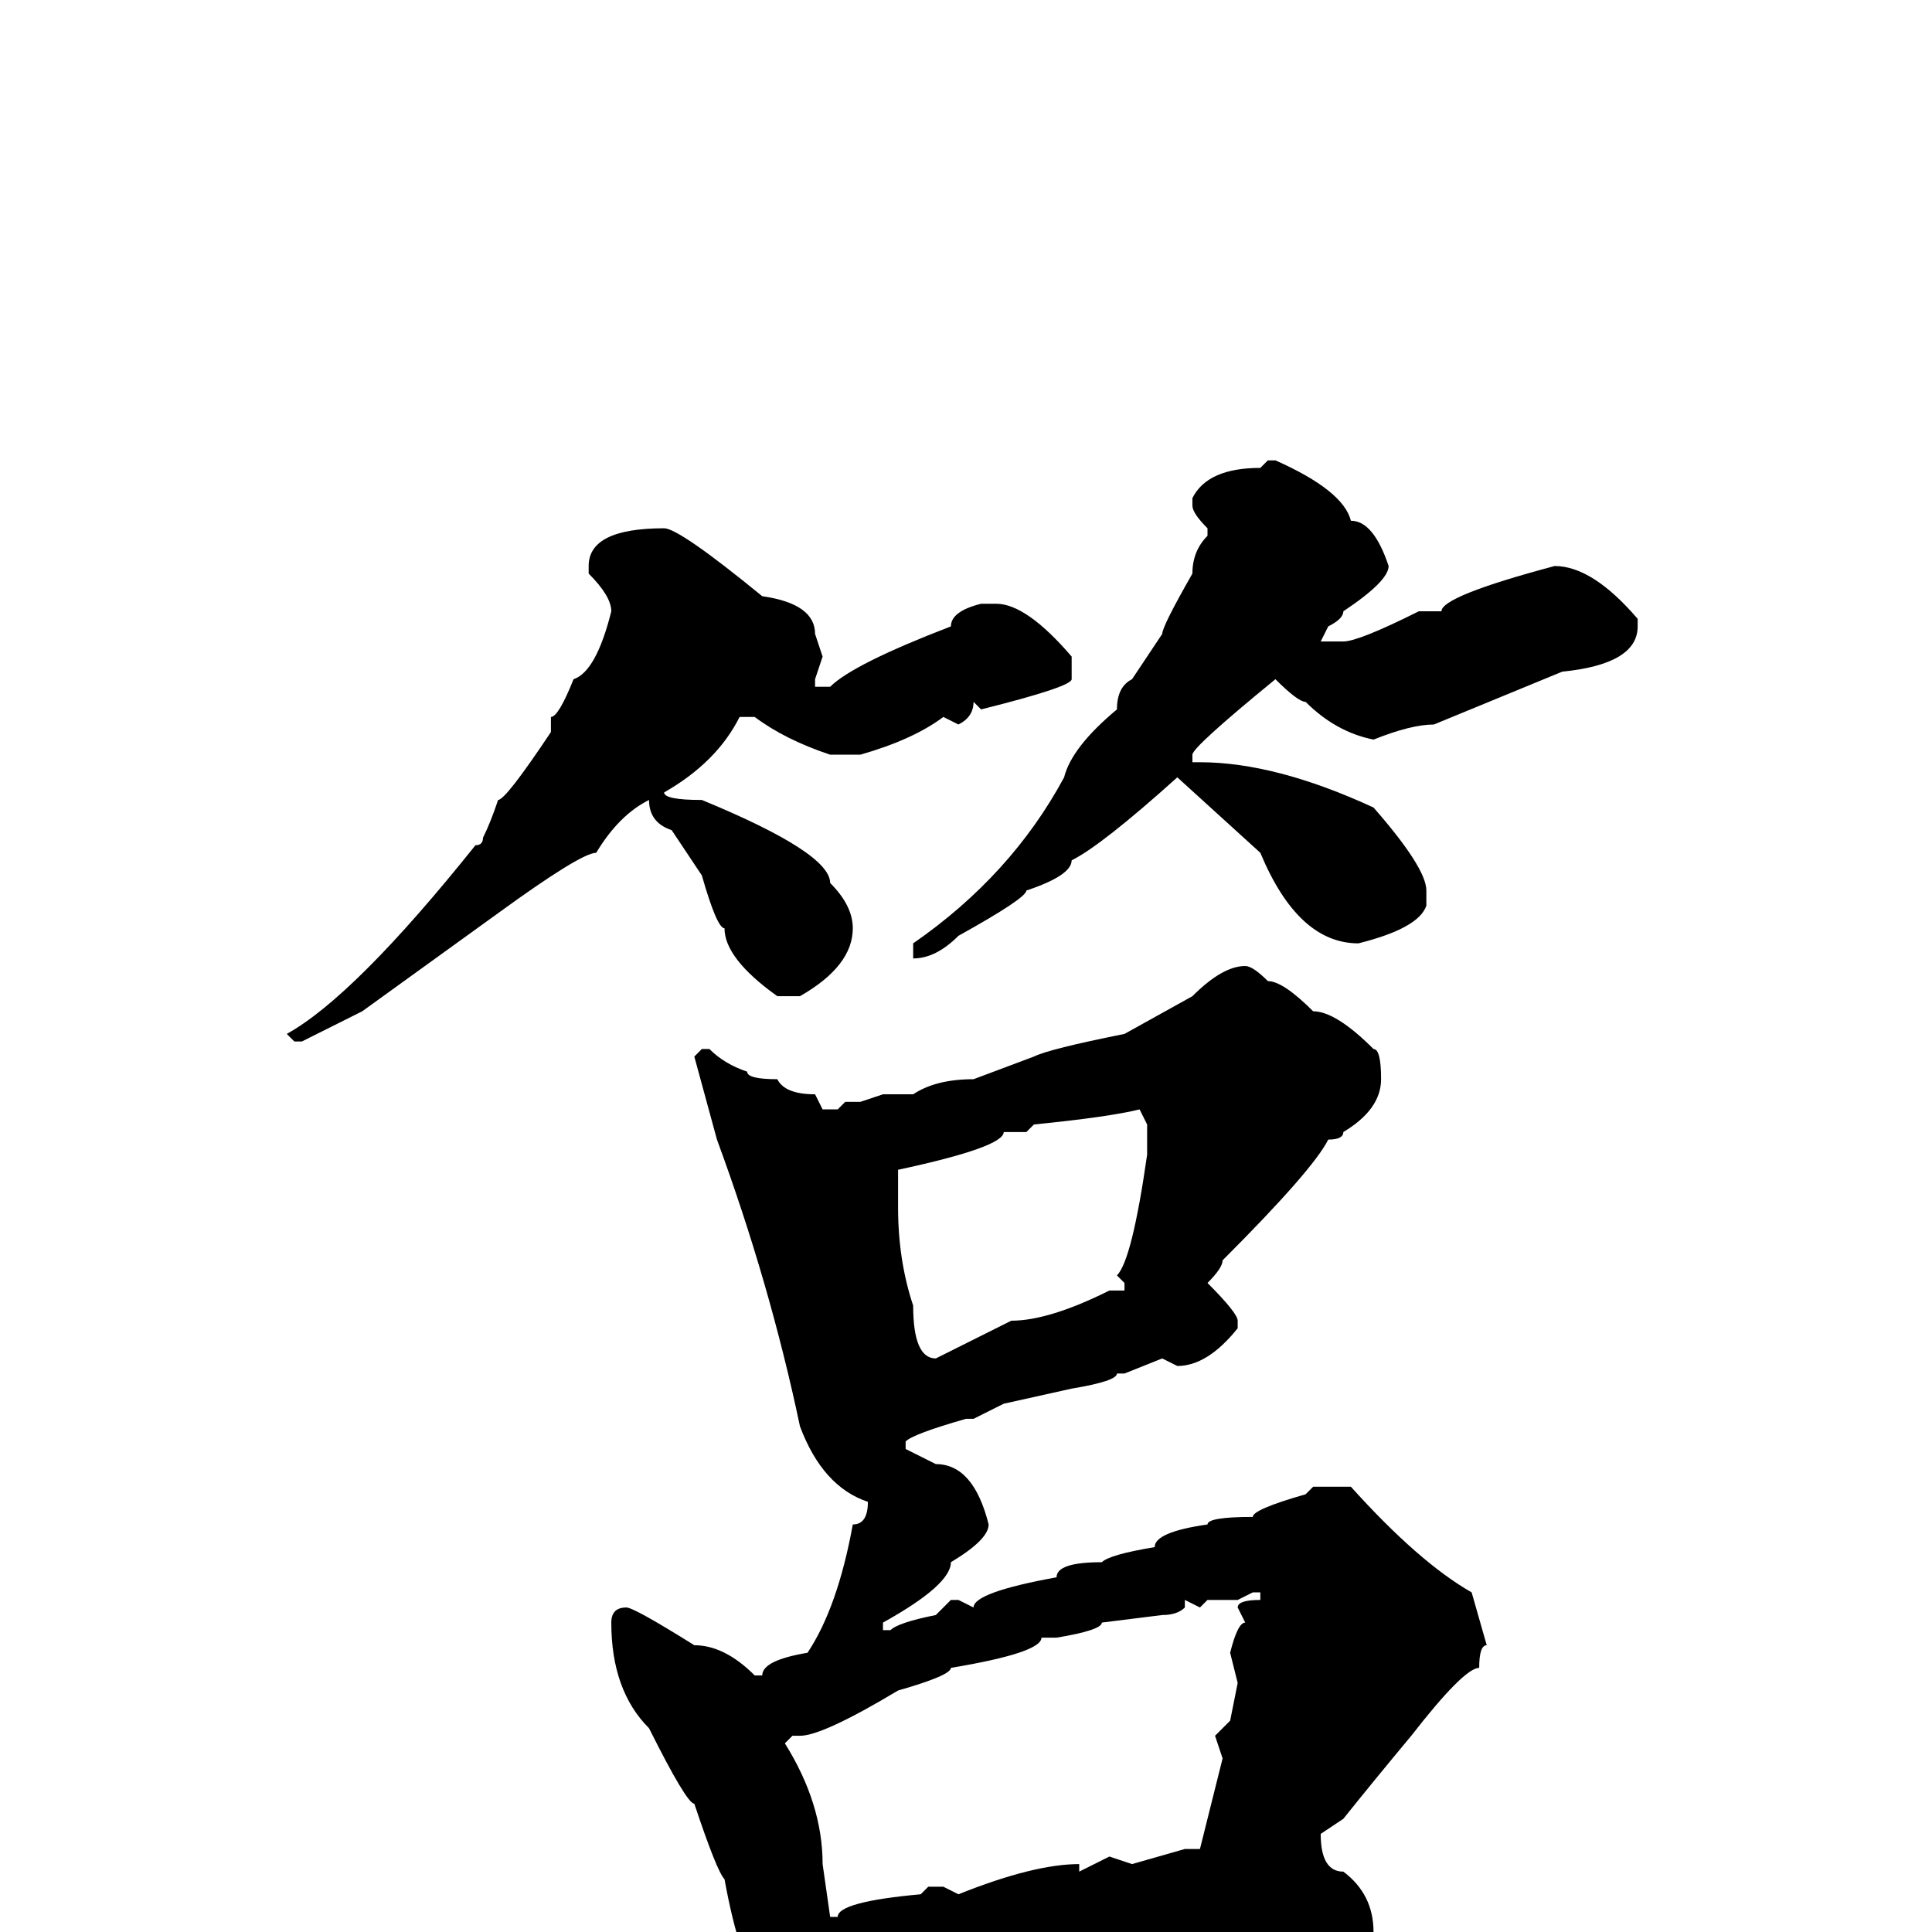 <svg xmlns="http://www.w3.org/2000/svg" viewBox="0 -256 256 256">
	<path fill="#000000" d="M168 -195H169Q178 -191 179 -187Q182 -187 184 -181Q184 -179 178 -175Q178 -174 176 -173L175 -171H176H178Q180 -171 188 -175H191Q191 -177 206 -181Q211 -181 217 -174V-173Q217 -168 207 -167L190 -160Q187 -160 182 -158Q177 -159 173 -163Q172 -163 169 -166Q158 -157 158 -156V-155H159Q169 -155 182 -149Q189 -141 189 -138H188H189V-136Q188 -133 180 -131Q172 -131 167 -143L156 -153Q146 -144 142 -142Q142 -140 136 -138Q136 -137 127 -132Q124 -129 121 -129V-131Q134 -140 141 -153Q142 -157 148 -162Q148 -165 150 -166L154 -172Q154 -173 158 -180Q158 -183 160 -185V-186Q158 -188 158 -189V-190Q160 -194 167 -194ZM88 -186Q90 -186 101 -177Q108 -176 108 -172L109 -169L108 -166V-165H110Q113 -168 126 -173Q126 -175 130 -176H132Q136 -176 142 -169V-166Q142 -165 130 -162L129 -163Q129 -161 127 -160L125 -161Q121 -158 114 -156H110Q104 -158 100 -161H98Q95 -155 88 -151Q88 -150 93 -150Q110 -143 110 -139Q113 -136 113 -133Q113 -128 106 -124H105H103Q96 -129 96 -133Q95 -133 93 -140L89 -146Q86 -147 86 -150Q82 -148 79 -143Q77 -143 66 -135L48 -122Q42 -119 40 -118H39L38 -119Q47 -124 63 -144Q64 -144 64 -145Q65 -147 66 -150Q67 -150 73 -159V-161Q74 -161 76 -166Q79 -167 81 -175Q81 -177 78 -180V-181Q78 -186 88 -186ZM165 -128Q166 -128 168 -126Q170 -126 174 -122Q177 -122 182 -117Q183 -117 183 -113Q183 -109 178 -106Q178 -105 176 -105Q174 -101 162 -89Q162 -88 160 -86Q164 -82 164 -81V-80Q160 -75 156 -75L154 -76L149 -74H148Q148 -73 142 -72L133 -70L129 -68H128Q121 -66 120 -65V-64L124 -62Q129 -62 131 -54Q131 -52 126 -49Q126 -46 117 -41V-40H118Q119 -41 124 -42L126 -44H127L129 -43Q129 -45 140 -47Q140 -49 146 -49Q147 -50 153 -51Q153 -53 160 -54Q160 -55 166 -55Q166 -56 173 -58L174 -59H179Q188 -49 195 -45L197 -38Q196 -38 196 -35Q194 -35 187 -26Q182 -20 178 -15L175 -13Q175 -8 178 -8Q182 -5 182 0Q182 4 178 4Q178 5 176 5L172 4H165H161H156H146Q144 5 128 6Q116 10 112 10V12Q112 16 107 19H106Q104 18 101 8Q98 4 96 -7Q95 -8 92 -17Q91 -17 86 -27Q81 -32 81 -41Q81 -43 83 -43Q84 -43 92 -38Q96 -38 100 -34H101Q101 -36 107 -37Q111 -43 113 -54Q115 -54 115 -57Q109 -59 106 -67Q102 -86 95 -105L92 -116L93 -117H94Q96 -115 99 -114Q99 -113 103 -113Q104 -111 108 -111L109 -109H111L112 -110H114L117 -111H121Q124 -113 129 -113L137 -116Q139 -117 149 -119L158 -124Q162 -128 165 -128ZM136 -106H135H133Q133 -104 119 -101V-99V-97V-96Q119 -89 121 -83Q121 -76 124 -76L134 -81Q139 -81 147 -85H149V-86L148 -87Q150 -89 152 -103V-107L151 -109Q147 -108 137 -107ZM164 -44H160L159 -43L157 -44V-43Q156 -42 154 -42L146 -41Q146 -40 140 -39H138Q138 -37 126 -35Q126 -34 119 -32Q109 -26 106 -26H105L104 -25Q109 -17 109 -9L110 -2H111Q111 -4 122 -5L123 -6H125L127 -5Q137 -9 143 -9V-8L147 -10L150 -9L157 -11H159L162 -23L161 -26L163 -28L164 -33L163 -37Q164 -41 165 -41L164 -43Q164 -44 167 -44V-45H166Z"/>
</svg>